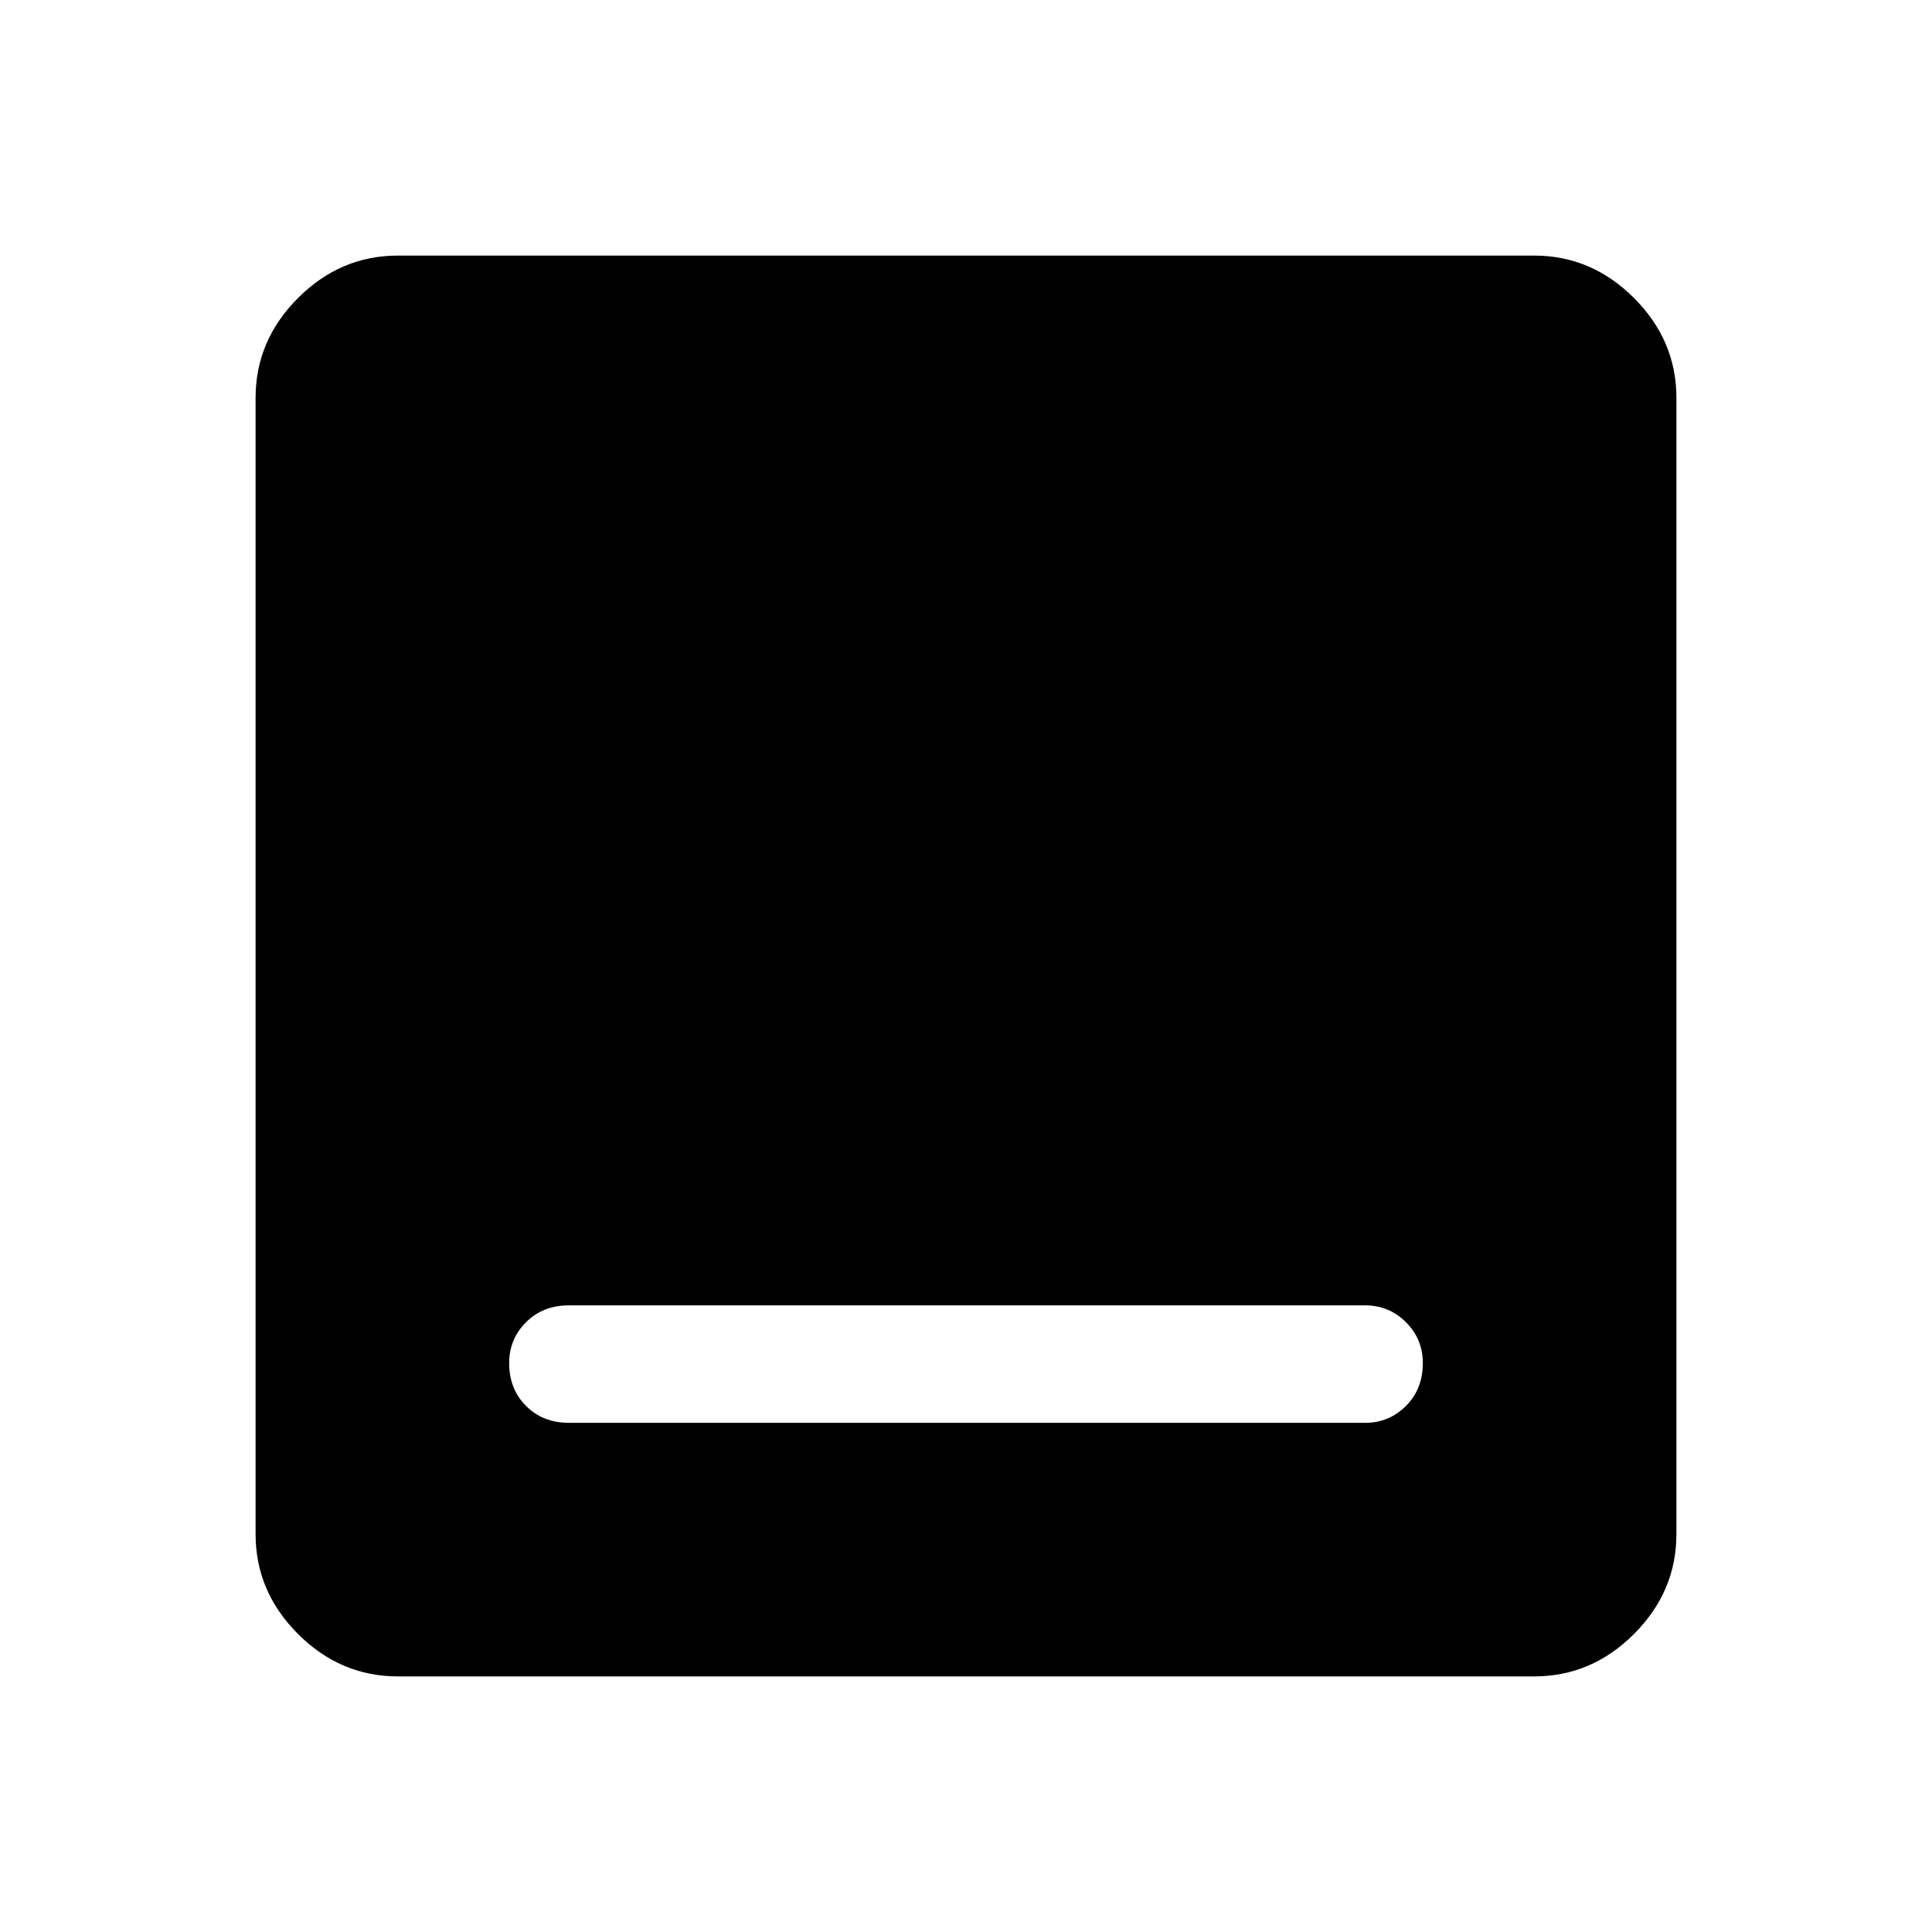 <svg xmlns="http://www.w3.org/2000/svg" height="48" viewBox="0 -960 960 960" width="48"><path d="M282.69-253h395.62q11.91 0 20.3-8.39T707-282.7q0-11.92-8.39-20.3t-20.3-8.38H282.69q-12.91 0-21.3 8.39t-8.39 20.3q0 12.92 8.39 21.3 8.39 8.39 21.3 8.39Zm-85 126q-28.53 0-49.61-21.08T127-197.69v-564.62q0-28.53 21.08-49.61T197.69-833h564.62q28.53 0 49.61 21.08T833-762.31v564.62q0 28.53-21.08 49.61T762.31-127H197.69Z"/></svg>